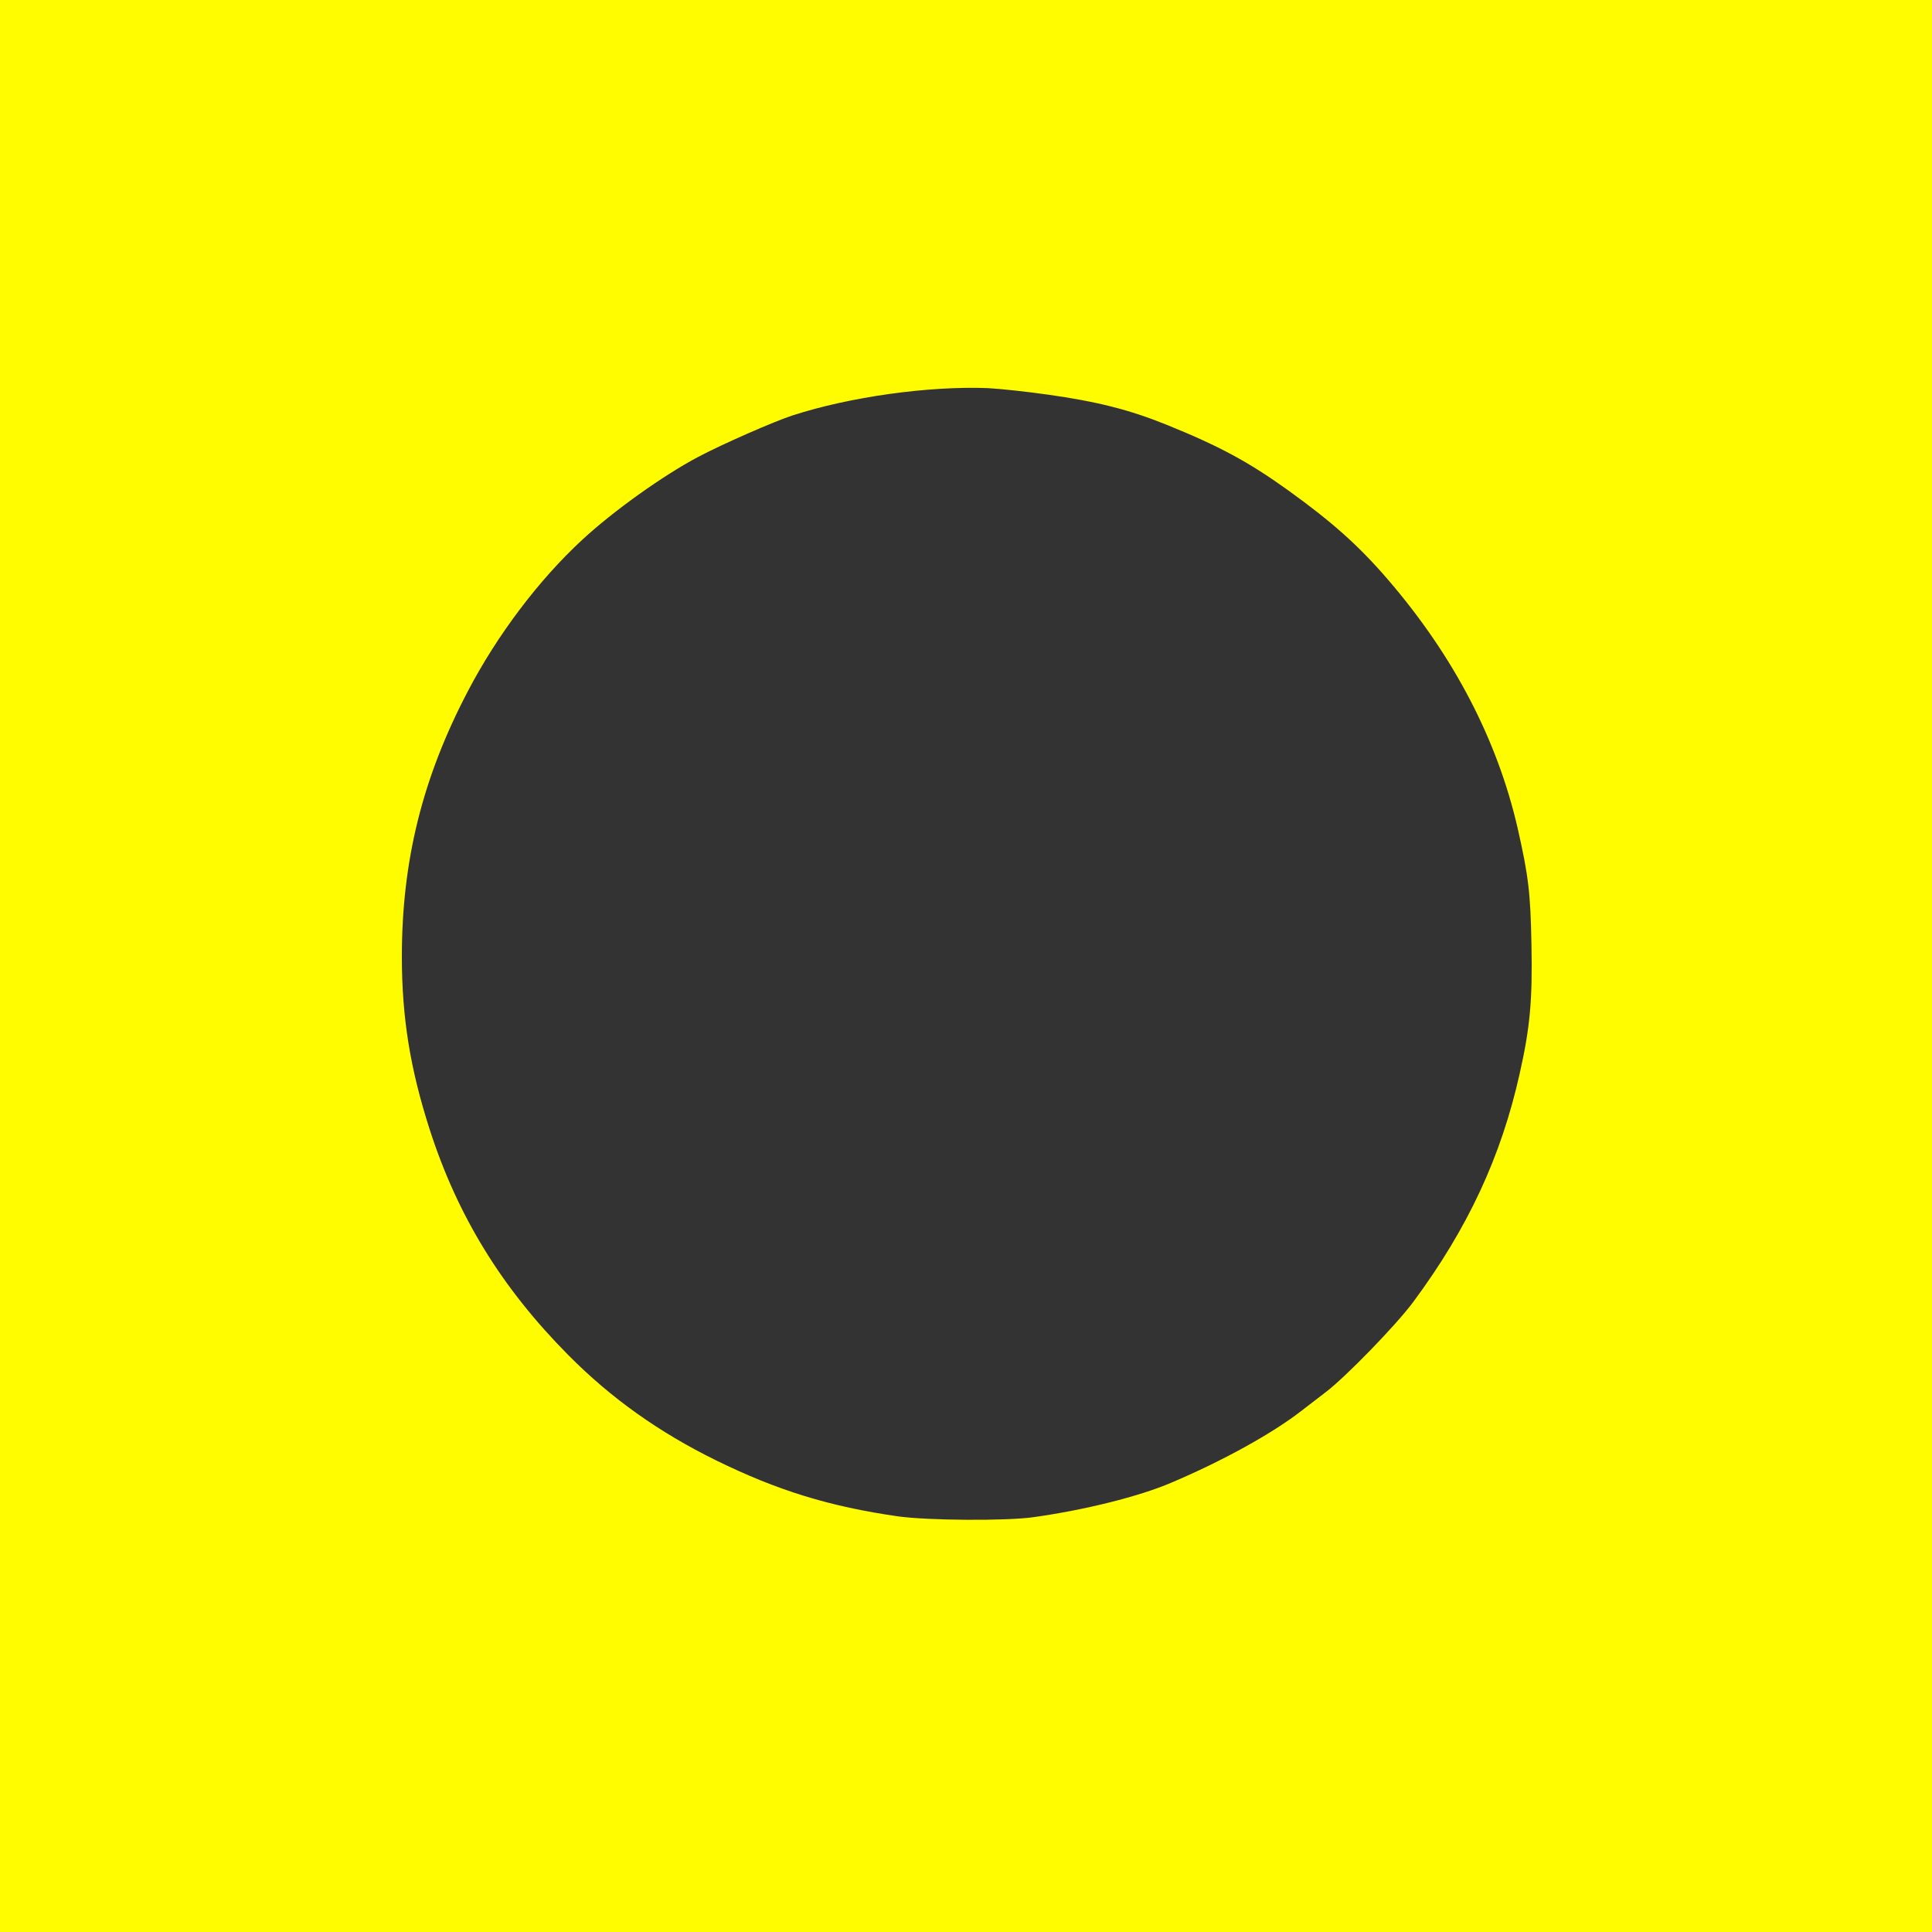 <?xml version="1.0" standalone="no"?>
<!DOCTYPE svg PUBLIC "-//W3C//DTD SVG 20010904//EN"
 "http://www.w3.org/TR/2001/REC-SVG-20010904/DTD/svg10.dtd">
<svg version="1.0" xmlns="http://www.w3.org/2000/svg"
 width="1024pt" height="1024pt" viewBox="0 0 1024 1024"
 preserveAspectRatio="xMidYMid meet">

<rect x="0" y="0" width="1024" height="1024" fill="#333333" stroke="none"/>

<g transform="translate(0,1024) scale(0.1,-0.1)"
fill="#0000FF" stroke="none"> 
<path d="M0 5120 l0 -5120 5120 0 5120 0 0 5120 0 5120 -5120 0 -5120 0 0
-5120z m5550 3029 c264 -37 437 -81 630 -159 280 -113 436 -197 645 -347 234
-168 377 -295 534 -478 347 -404 577 -846 685 -1315 57 -252 68 -341 73 -615
6 -294 -7 -441 -63 -688 -98 -438 -274 -817 -563 -1207 -90 -122 -359 -399
-466 -480 -33 -25 -89 -68 -125 -96 -155 -121 -419 -267 -693 -383 -168 -72
-456 -144 -727 -182 -144 -21 -562 -18 -720 4 -363 52 -639 137 -965 297 -301
148 -555 328 -783 558 -353 356 -587 737 -735 1197 -103 321 -147 592 -147
915 0 507 109 947 349 1405 156 299 378 593 608 805 163 151 429 341 613 438
130 69 402 188 500 220 305 99 723 157 1035 145 61 -3 202 -18 315 -34z"
fill="#FFFC00"/> 
</g>
</svg>
